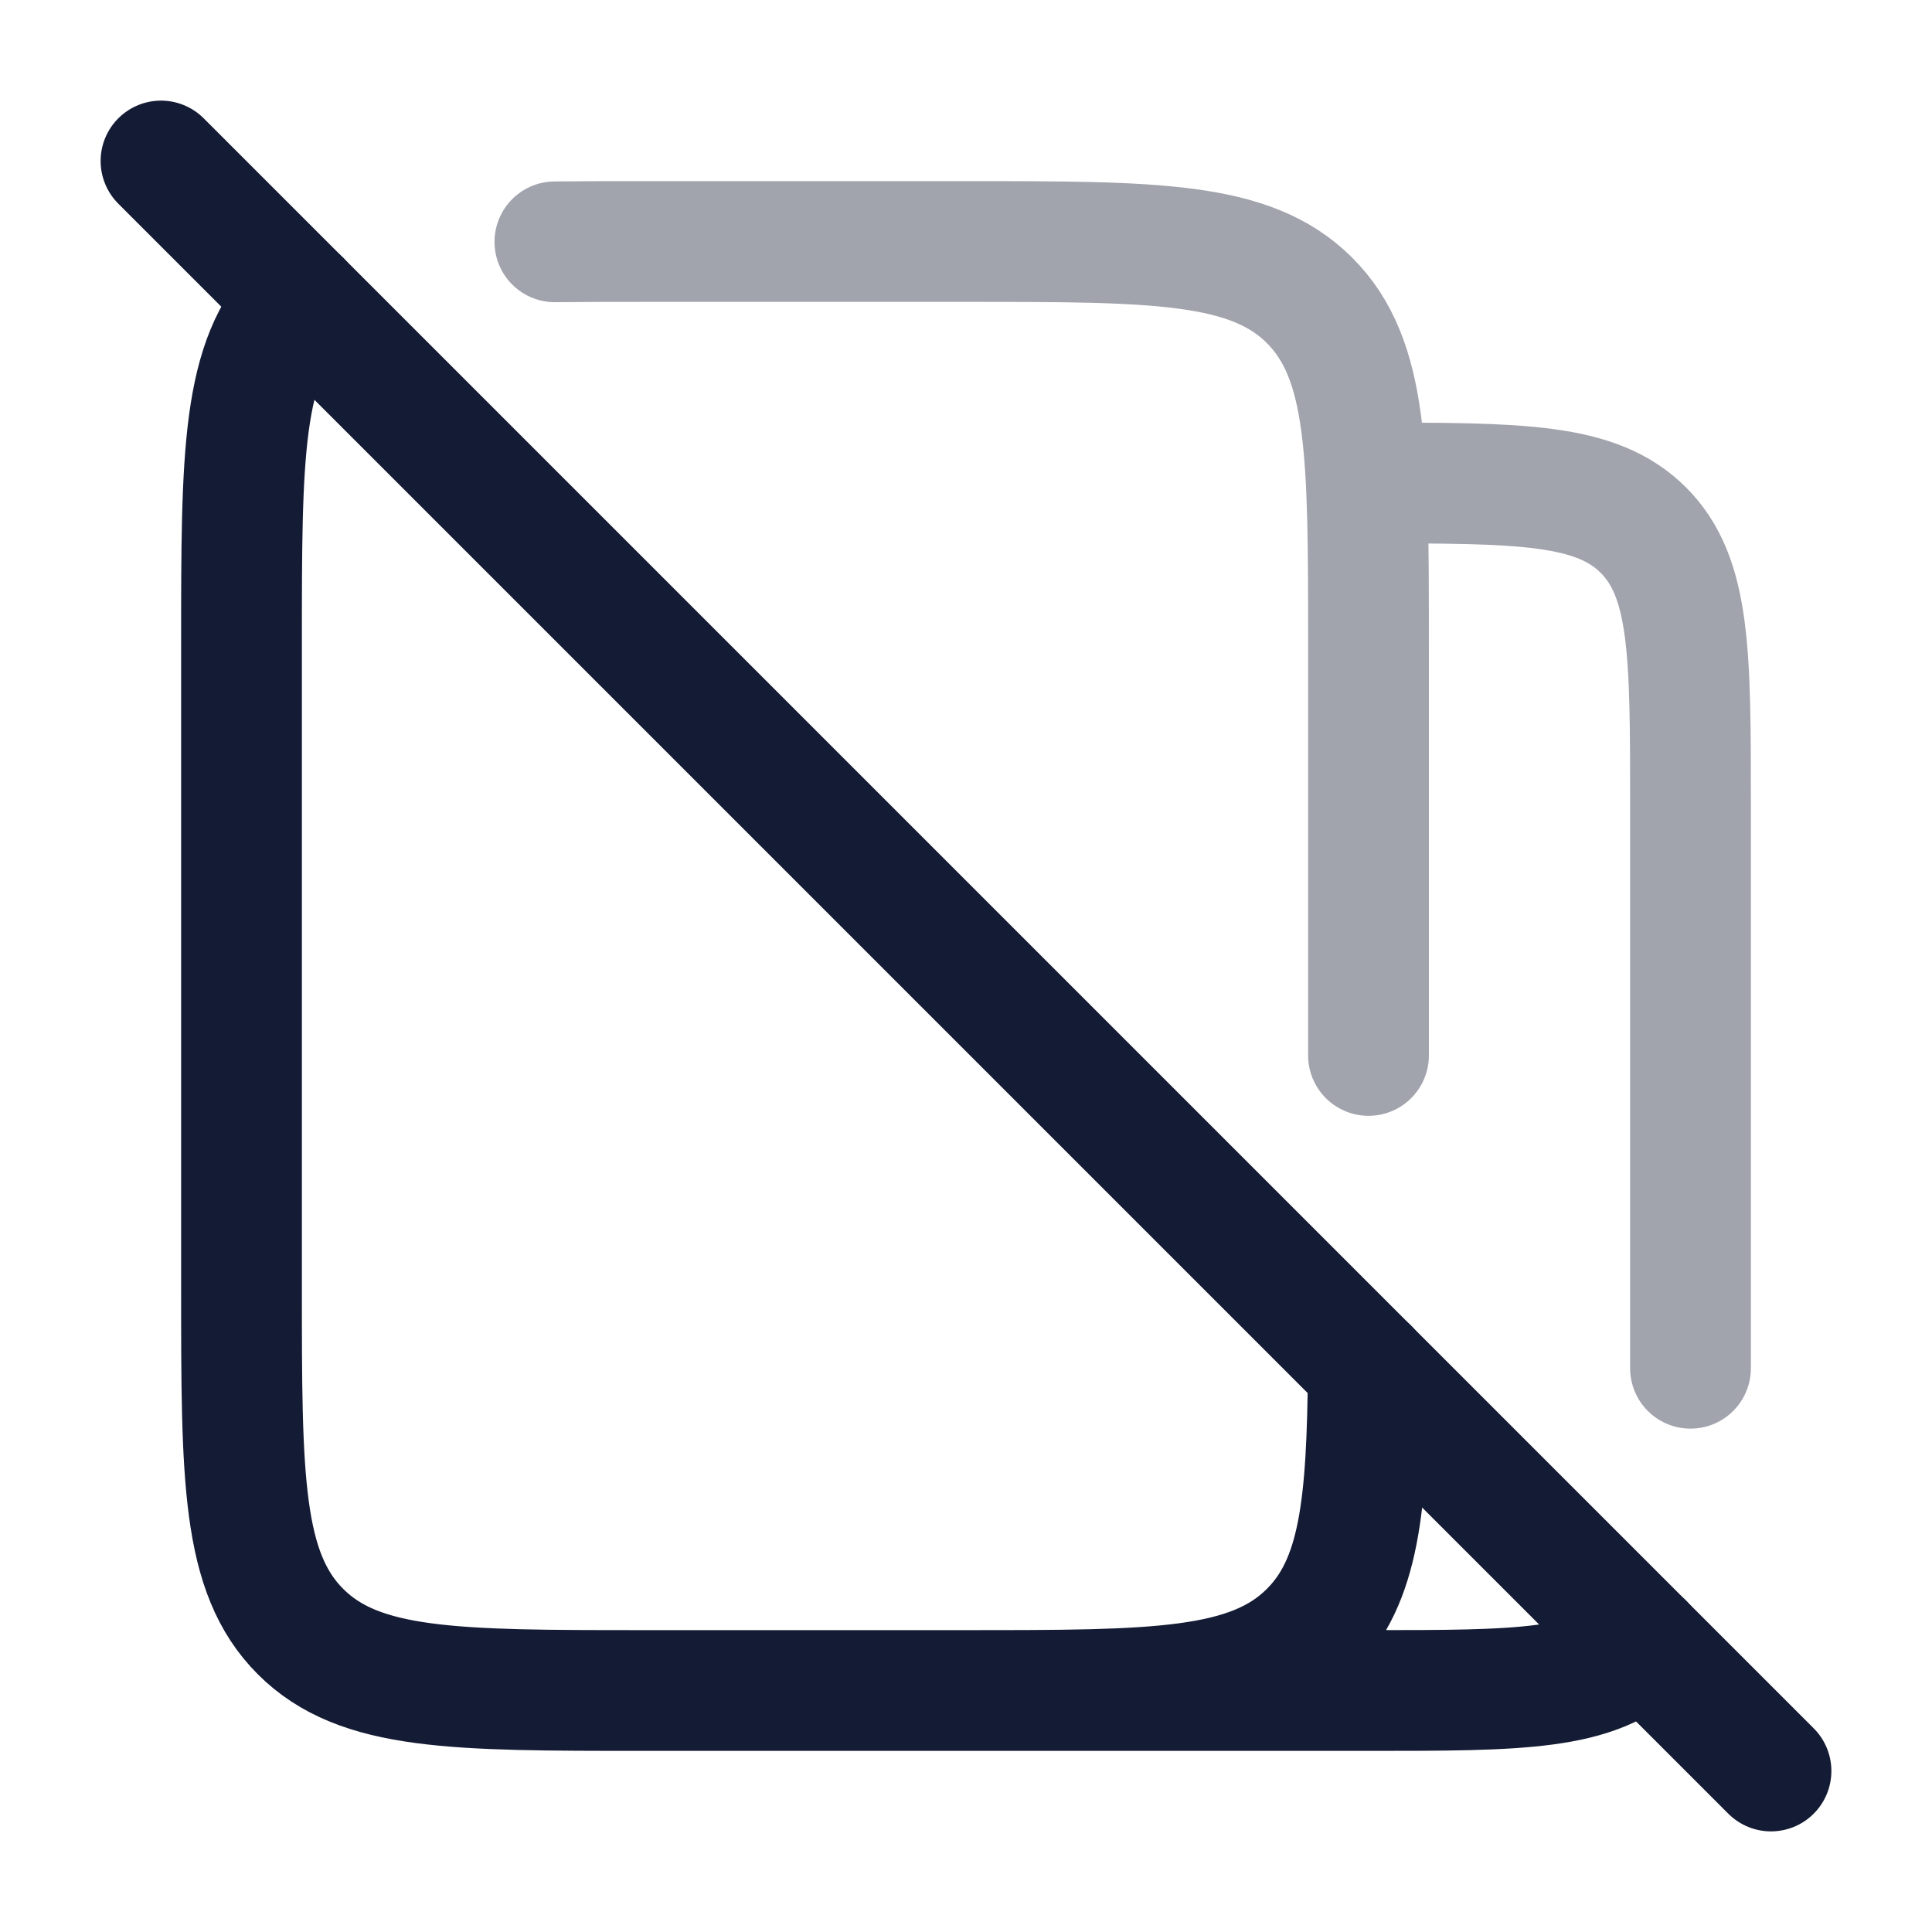 <svg width="24" height="24" viewBox="0 0 24 24" fill="none" xmlns="http://www.w3.org/2000/svg">
<path d="M2 2L22 22" stroke="#141B34" stroke-width="1.5" stroke-linecap="round" stroke-linejoin="round"/>
<path d="M12.001 21H8C5.643 21 4.465 21 3.733 20.268C3 19.535 3 18.357 3 16V8C3 5.643 3 4.464 3.733 3.732M12.001 21C14.357 21 15.536 21 16.268 20.268C16.889 19.647 16.983 18.706 16.998 16.997M12.001 21H17C18.886 21 19.829 21 20.415 20.414" stroke="#141B34" stroke-width="1.5" stroke-linecap="round" stroke-linejoin="round"/>
<path opacity="0.4" d="M21 16.997V10C21 8.114 21 7.172 20.415 6.586C19.829 6 18.886 6 17 6M17 13.111V8C17 5.643 17 4.464 16.268 3.732C15.536 3 14.357 3 12 3H8C7.598 3 7.23 3 6.893 3.004" stroke="#141B34" stroke-width="1.5" stroke-linecap="round" stroke-linejoin="round"/>
</svg>
